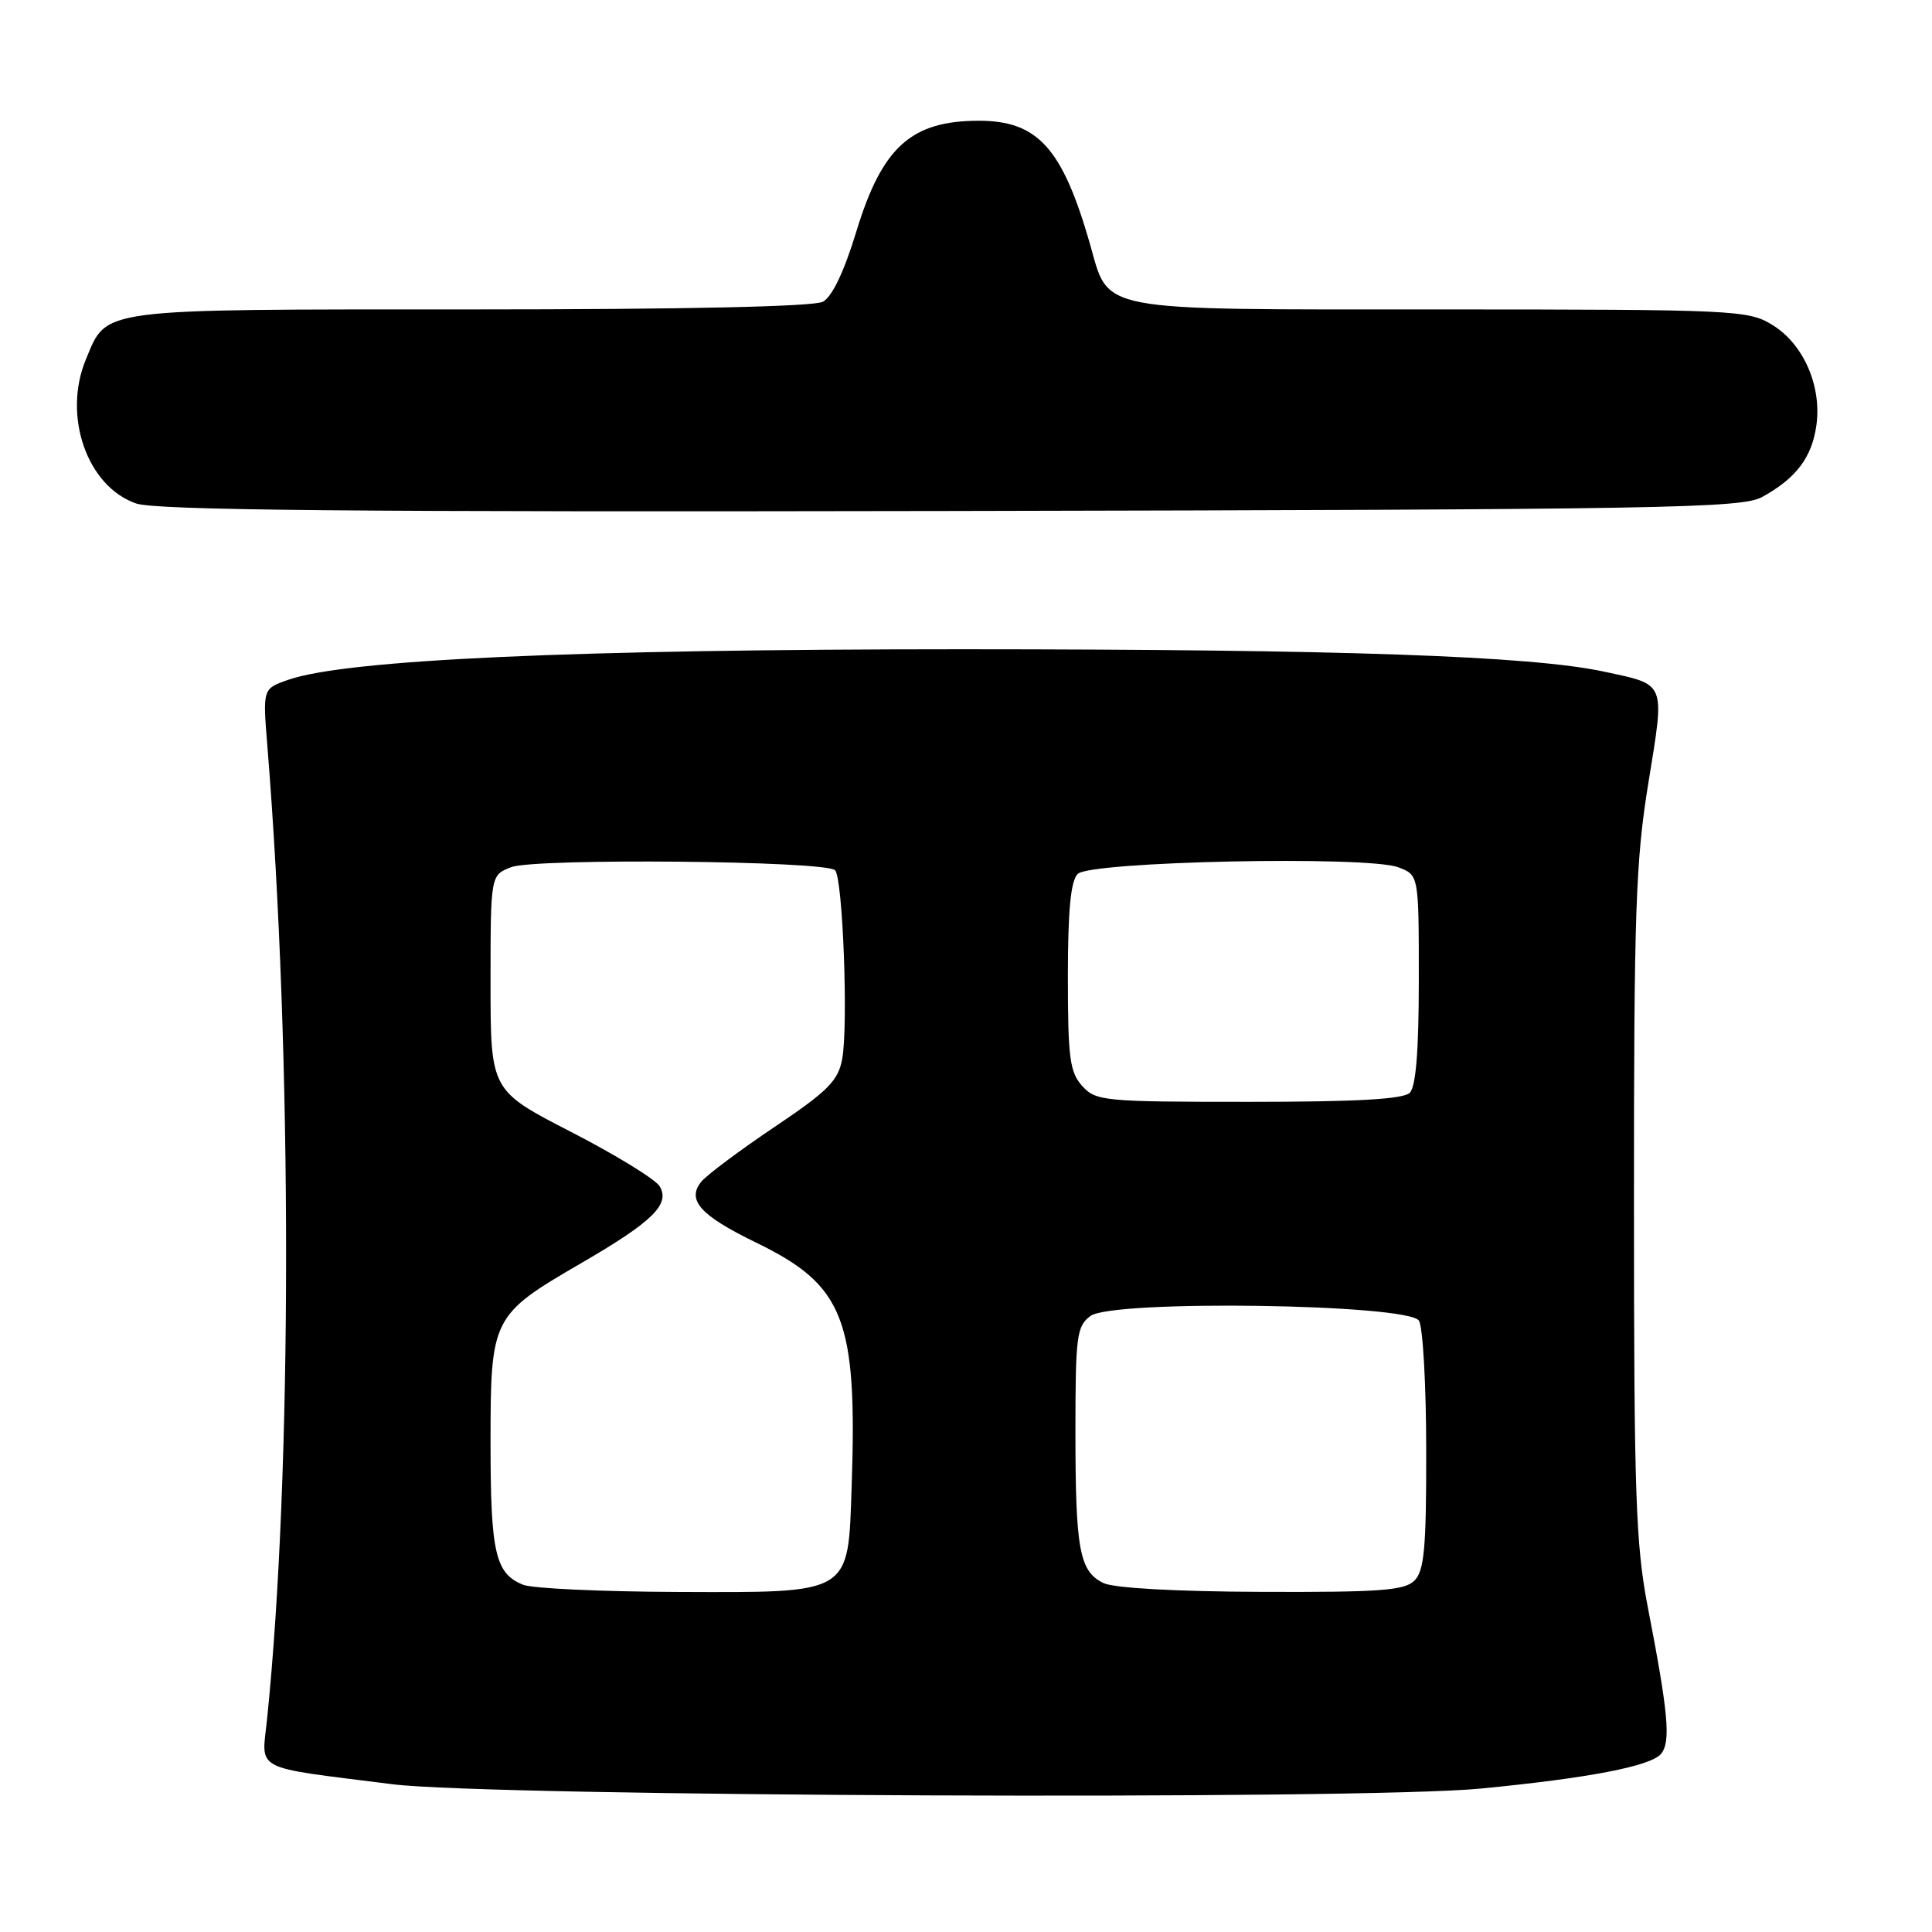 <?xml version="1.0" encoding="UTF-8" standalone="no"?>
<!DOCTYPE svg PUBLIC "-//W3C//DTD SVG 1.1//EN" "http://www.w3.org/Graphics/SVG/1.1/DTD/svg11.dtd" >
<svg xmlns="http://www.w3.org/2000/svg" xmlns:xlink="http://www.w3.org/1999/xlink" version="1.1" viewBox="0 0 256 256">
 <g >
 <path fill="currentColor"
d=" M 196.14 237.00 C 210.53 235.61 218.73 234.03 220.10 232.39 C 221.41 230.80 221.07 227.03 218.35 213.00 C 216.74 204.66 216.51 198.11 216.51 159.50 C 216.50 120.82 216.73 114.07 218.43 103.67 C 220.61 90.22 220.84 90.78 212.52 88.99 C 202.83 86.91 177.89 86.04 127.50 86.03 C 76.06 86.03 45.80 87.40 38.16 90.09 C 34.81 91.26 34.81 91.26 35.43 98.88 C 38.75 140.06 38.73 195.09 35.40 227.68 C 34.67 234.83 33.16 234.03 52.00 236.42 C 65.00 238.06 180.33 238.53 196.14 237.00 Z  M 233.50 65.85 C 238.01 63.38 240.11 60.58 240.69 56.29 C 241.39 51.08 238.94 45.54 234.81 43.03 C 231.63 41.09 229.86 41.01 190.97 41.00 C 144.56 41.00 147.05 41.47 144.39 32.20 C 140.76 19.61 137.49 16.00 129.71 16.00 C 120.74 16.00 116.89 19.47 113.48 30.64 C 111.86 35.98 110.26 39.32 109.04 39.98 C 107.82 40.63 90.90 41.00 62.29 41.00 C 12.57 41.00 14.24 40.78 11.39 47.60 C 8.27 55.08 11.52 64.45 18.03 66.71 C 20.67 67.62 46.61 67.86 126.00 67.71 C 220.93 67.52 230.78 67.35 233.50 65.85 Z  M 69.32 209.99 C 65.63 208.51 65.00 205.77 65.00 191.20 C 65.00 174.57 65.16 174.26 77.05 167.35 C 86.49 161.87 88.83 159.57 87.41 157.19 C 86.85 156.26 81.58 153.03 75.70 150.00 C 65.00 144.50 65.00 144.50 65.00 130.23 C 65.00 115.95 65.00 115.95 67.75 114.90 C 70.95 113.69 109.39 114.05 110.65 115.31 C 111.68 116.35 112.42 135.92 111.59 140.35 C 111.06 143.21 109.68 144.59 102.64 149.32 C 98.06 152.40 93.71 155.65 92.96 156.54 C 90.93 158.99 92.76 161.04 100.17 164.64 C 111.86 170.32 113.60 174.75 112.85 196.93 C 112.36 211.40 112.99 211.02 89.64 210.94 C 79.66 210.90 70.52 210.48 69.32 209.99 Z  M 146.23 209.77 C 143.03 208.23 142.50 205.38 142.50 189.67 C 142.50 177.00 142.67 175.72 144.50 174.37 C 147.45 172.20 186.62 172.77 188.02 175.00 C 188.54 175.82 188.98 183.56 188.98 192.18 C 189.00 205.11 188.72 208.13 187.43 209.43 C 186.11 210.75 182.89 210.99 167.18 210.93 C 155.84 210.89 147.61 210.43 146.23 209.77 Z  M 143.40 143.90 C 141.75 142.07 141.50 140.18 141.50 129.45 C 141.50 120.67 141.87 116.73 142.80 115.80 C 144.46 114.13 181.20 113.37 185.28 114.92 C 188.00 115.95 188.00 115.95 188.00 129.78 C 188.00 139.19 187.62 143.98 186.80 144.80 C 185.95 145.65 179.79 146.00 165.45 146.00 C 146.25 146.00 145.22 145.90 143.40 143.90 Z "/>
</g>
</svg>